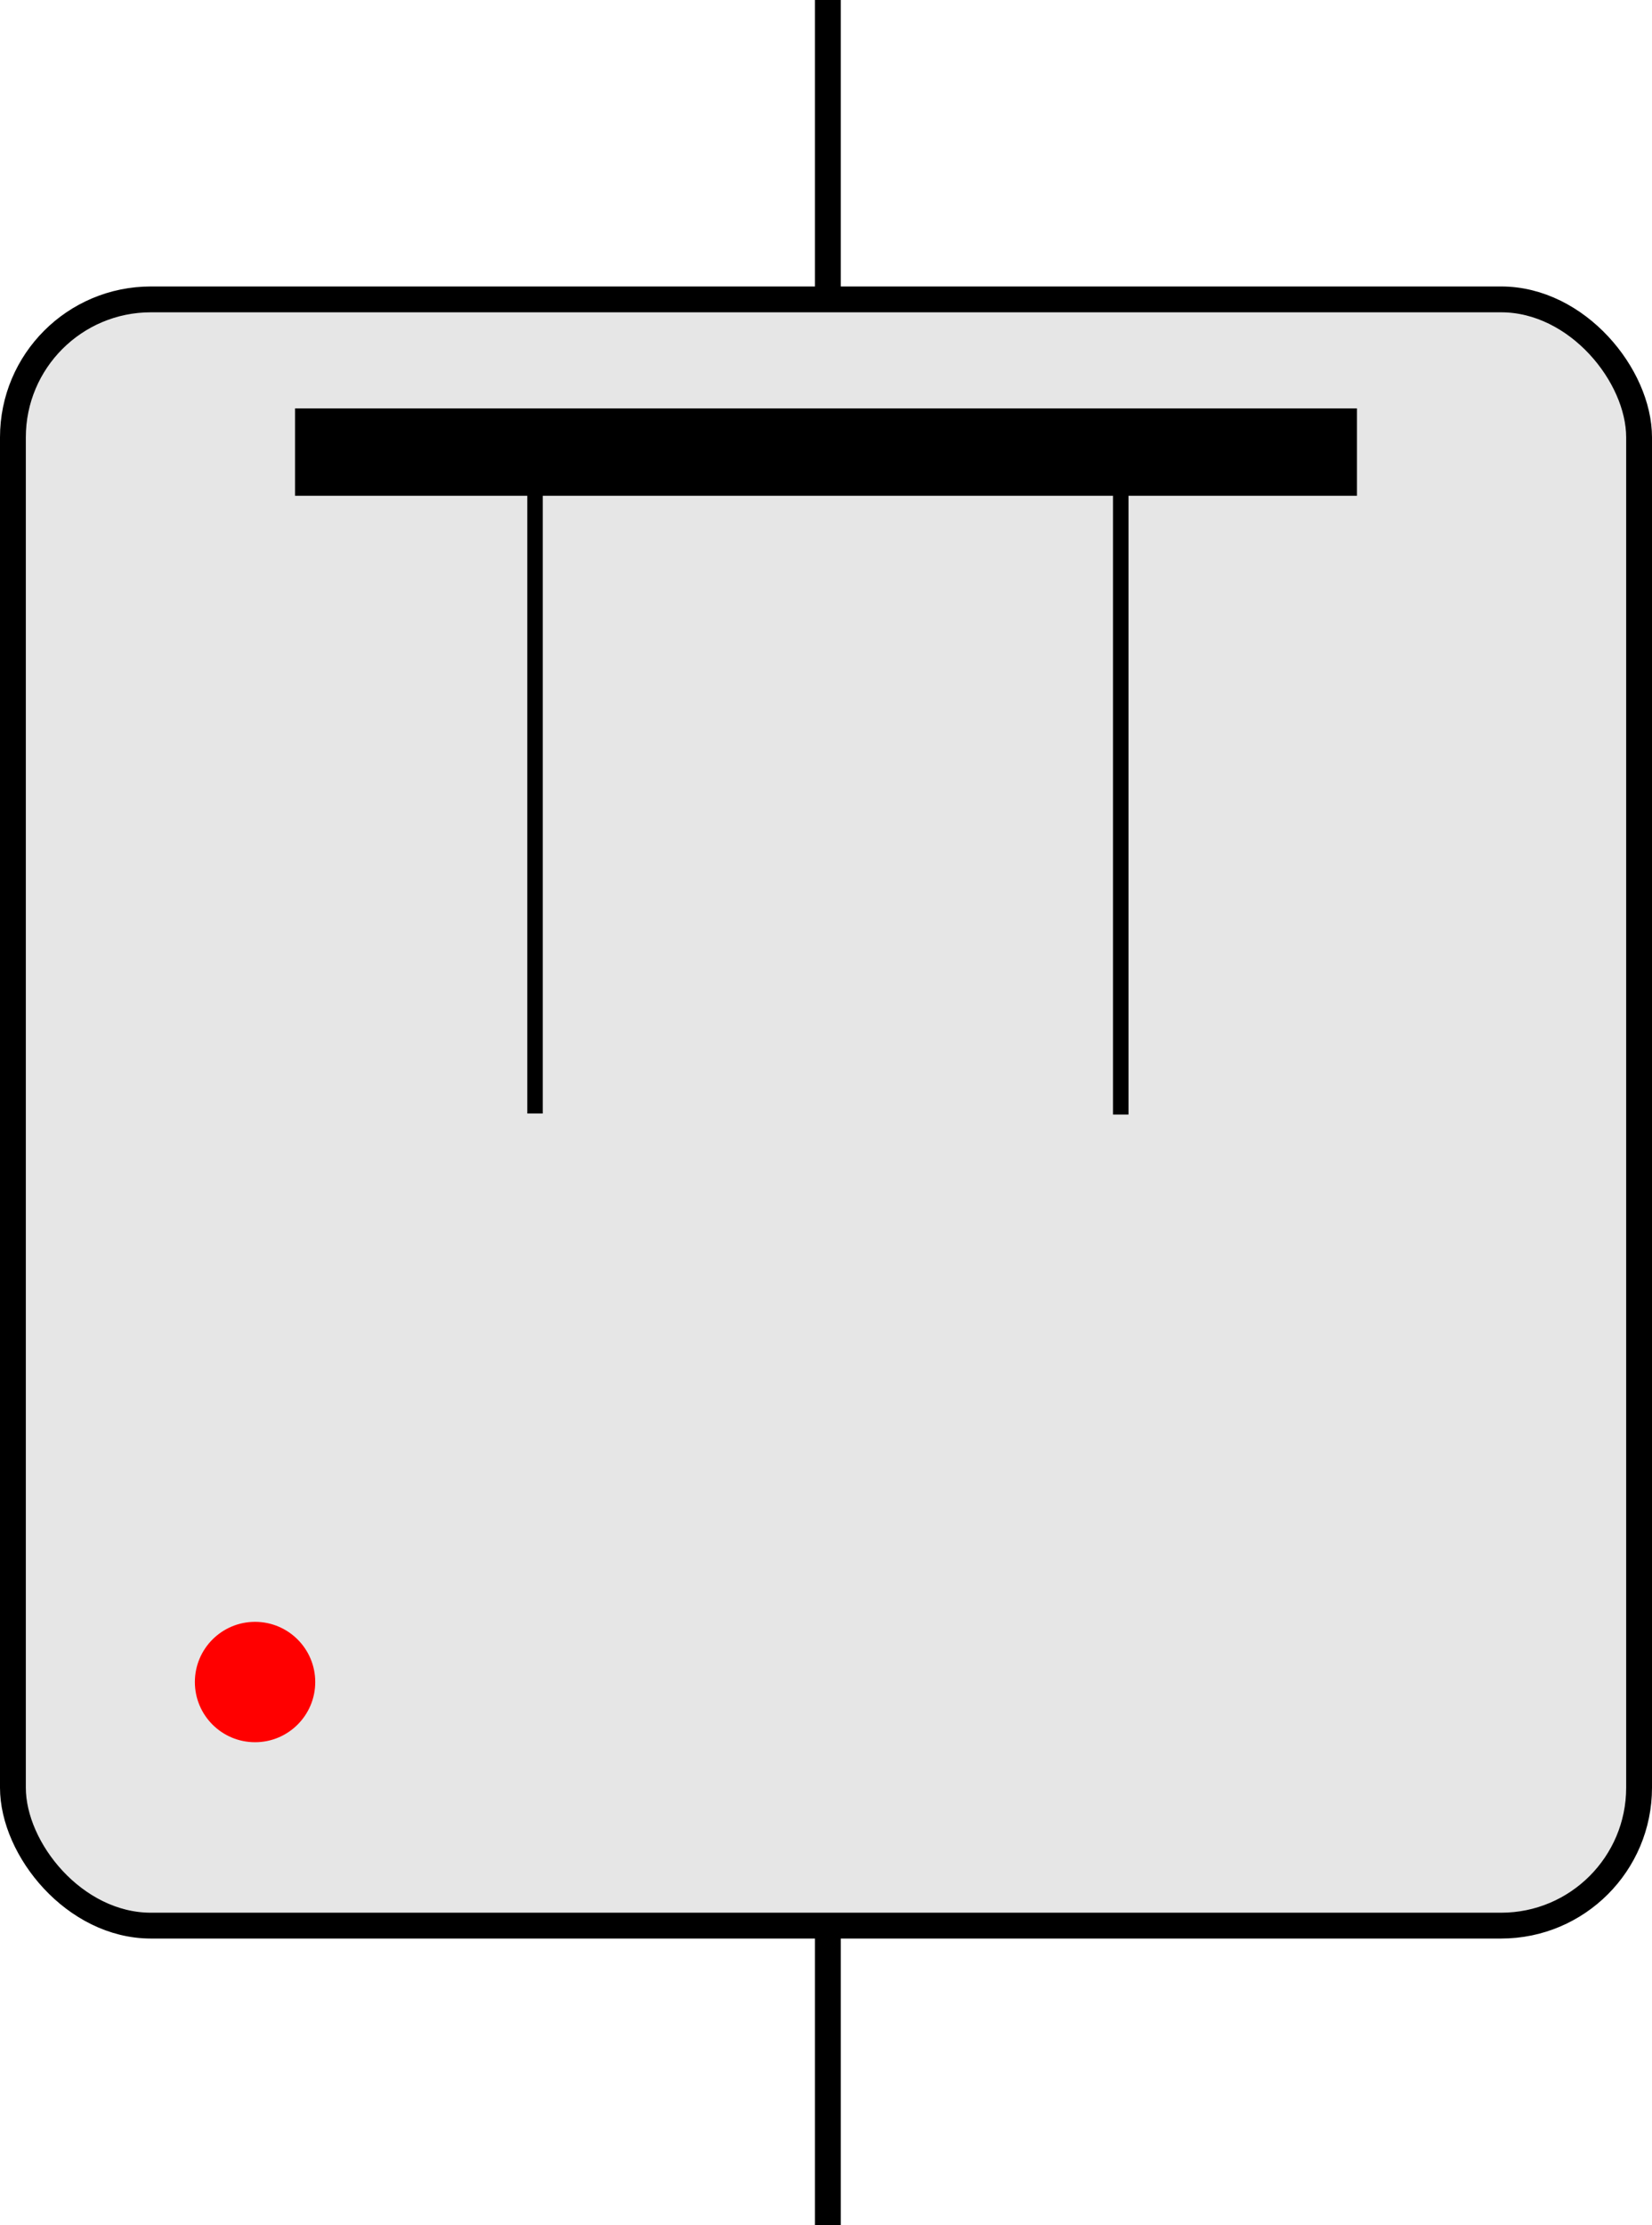 <?xml version="1.0" encoding="UTF-8"?>
<svg id="Vrstva_2" data-name="Vrstva 2" xmlns="http://www.w3.org/2000/svg" viewBox="0 0 319.77 430.68">
  <defs>
    <style>
      .cls-1, .cls-2, .cls-3, .cls-4 {
        stroke: #000;
        stroke-miterlimit: 10;
      }

      .cls-2 {
        fill: #e6e6e6;
      }

      .cls-2, .cls-4 {
        stroke-width: 5px;
      }

      .cls-3 {
        stroke-width: 3px;
      }

      .cls-3, .cls-4 {
        fill: none;
      }

      .cls-5 {
        fill: red;
      }
    </style>
  </defs>
  <g id="Vrstva_1-2" data-name="Vrstva 1">
    <rect class="cls-2" x="2.5" y="57.95" width="314.77" height="314.77" rx="26.7" ry="26.7"/>
    <line class="cls-4" x1="160.25" y1="57.95" x2="160.25"/>
    <line class="cls-4" x1="160.25" y1="430.68" x2="160.25" y2="372.73"/>
    <circle class="cls-5" cx="49.37" cy="325.57" r="11.65"/>
    <rect class="cls-1" x="57.61" y="79.55" width="204.55" height="15.91"/>
    <line class="cls-3" x1="216.94" y1="87.5" x2="216.94" y2="215.73"/>
    <line class="cls-3" x1="103.56" y1="87.69" x2="103.56" y2="215.53"/>
  </g>
</svg>